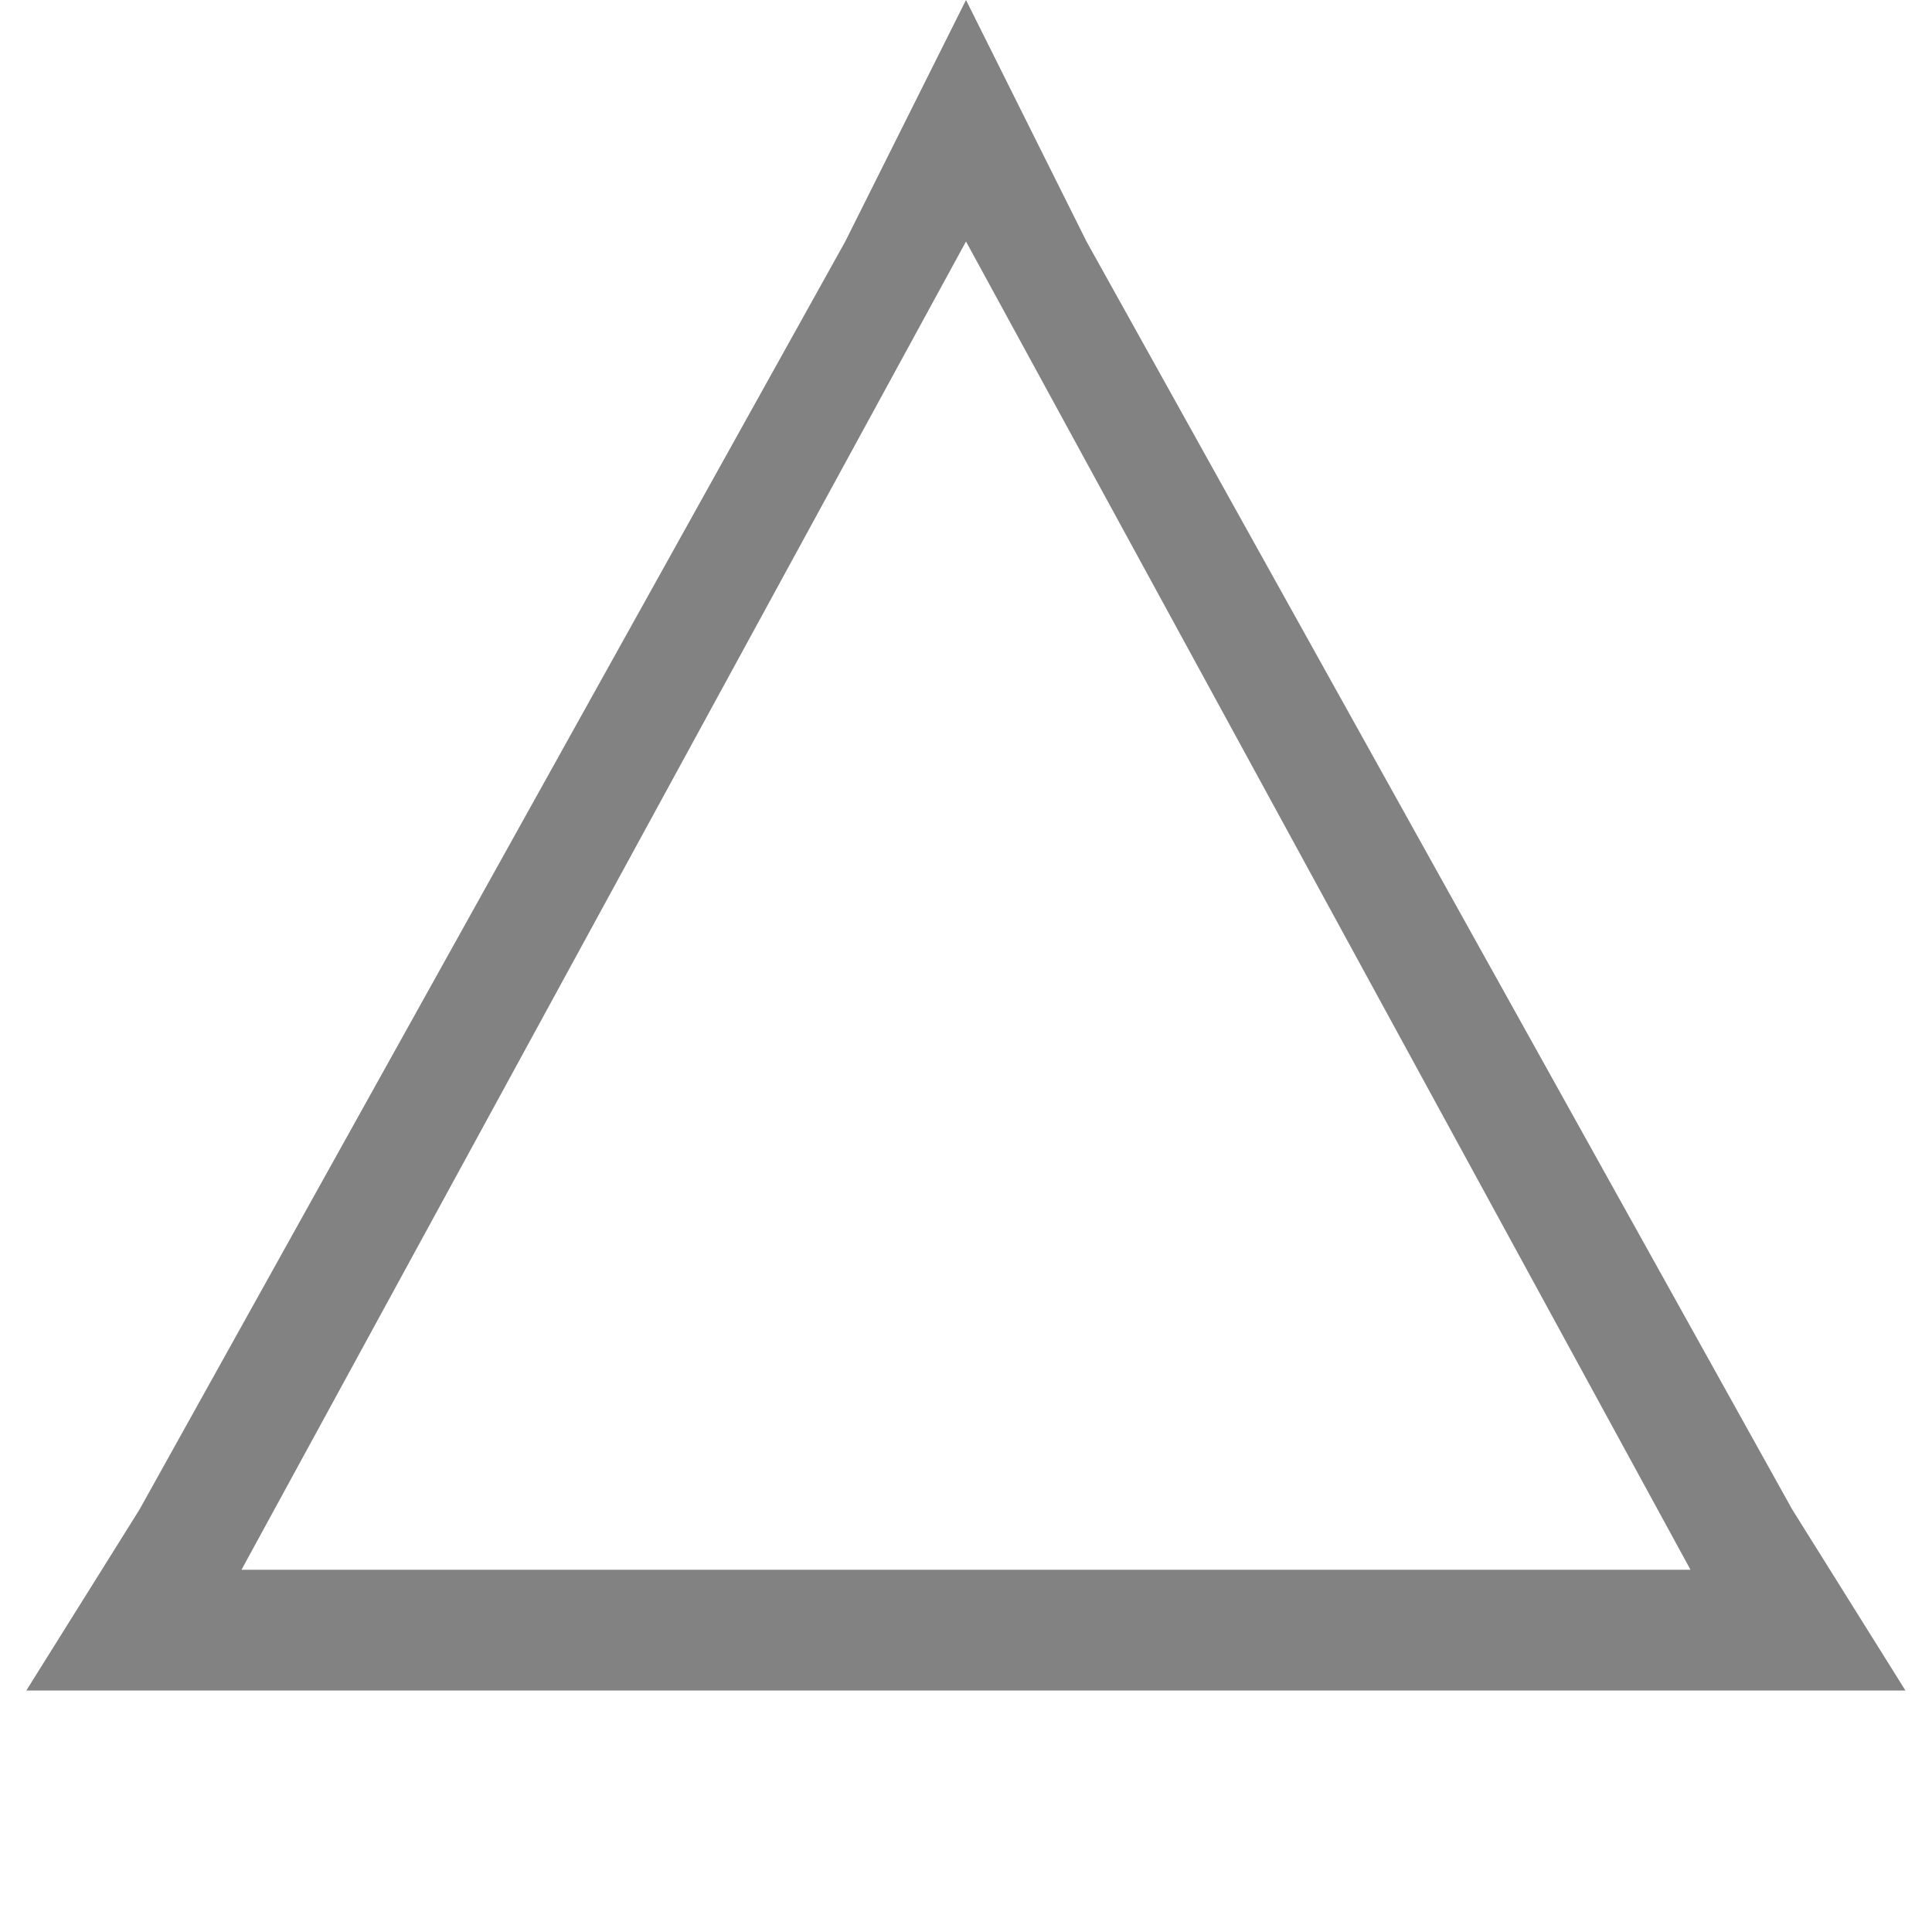 <svg enable-background="new" height="16" width="16" xmlns="http://www.w3.org/2000/svg">
  <path d="m433 141-1 2-5.844 10.5-.938 1.5h15.562l-.938-1.5-5.844-10.5zm0 2 6 11h-12z" fill="#828282" transform="translate(-425 -141)"/>
</svg>

